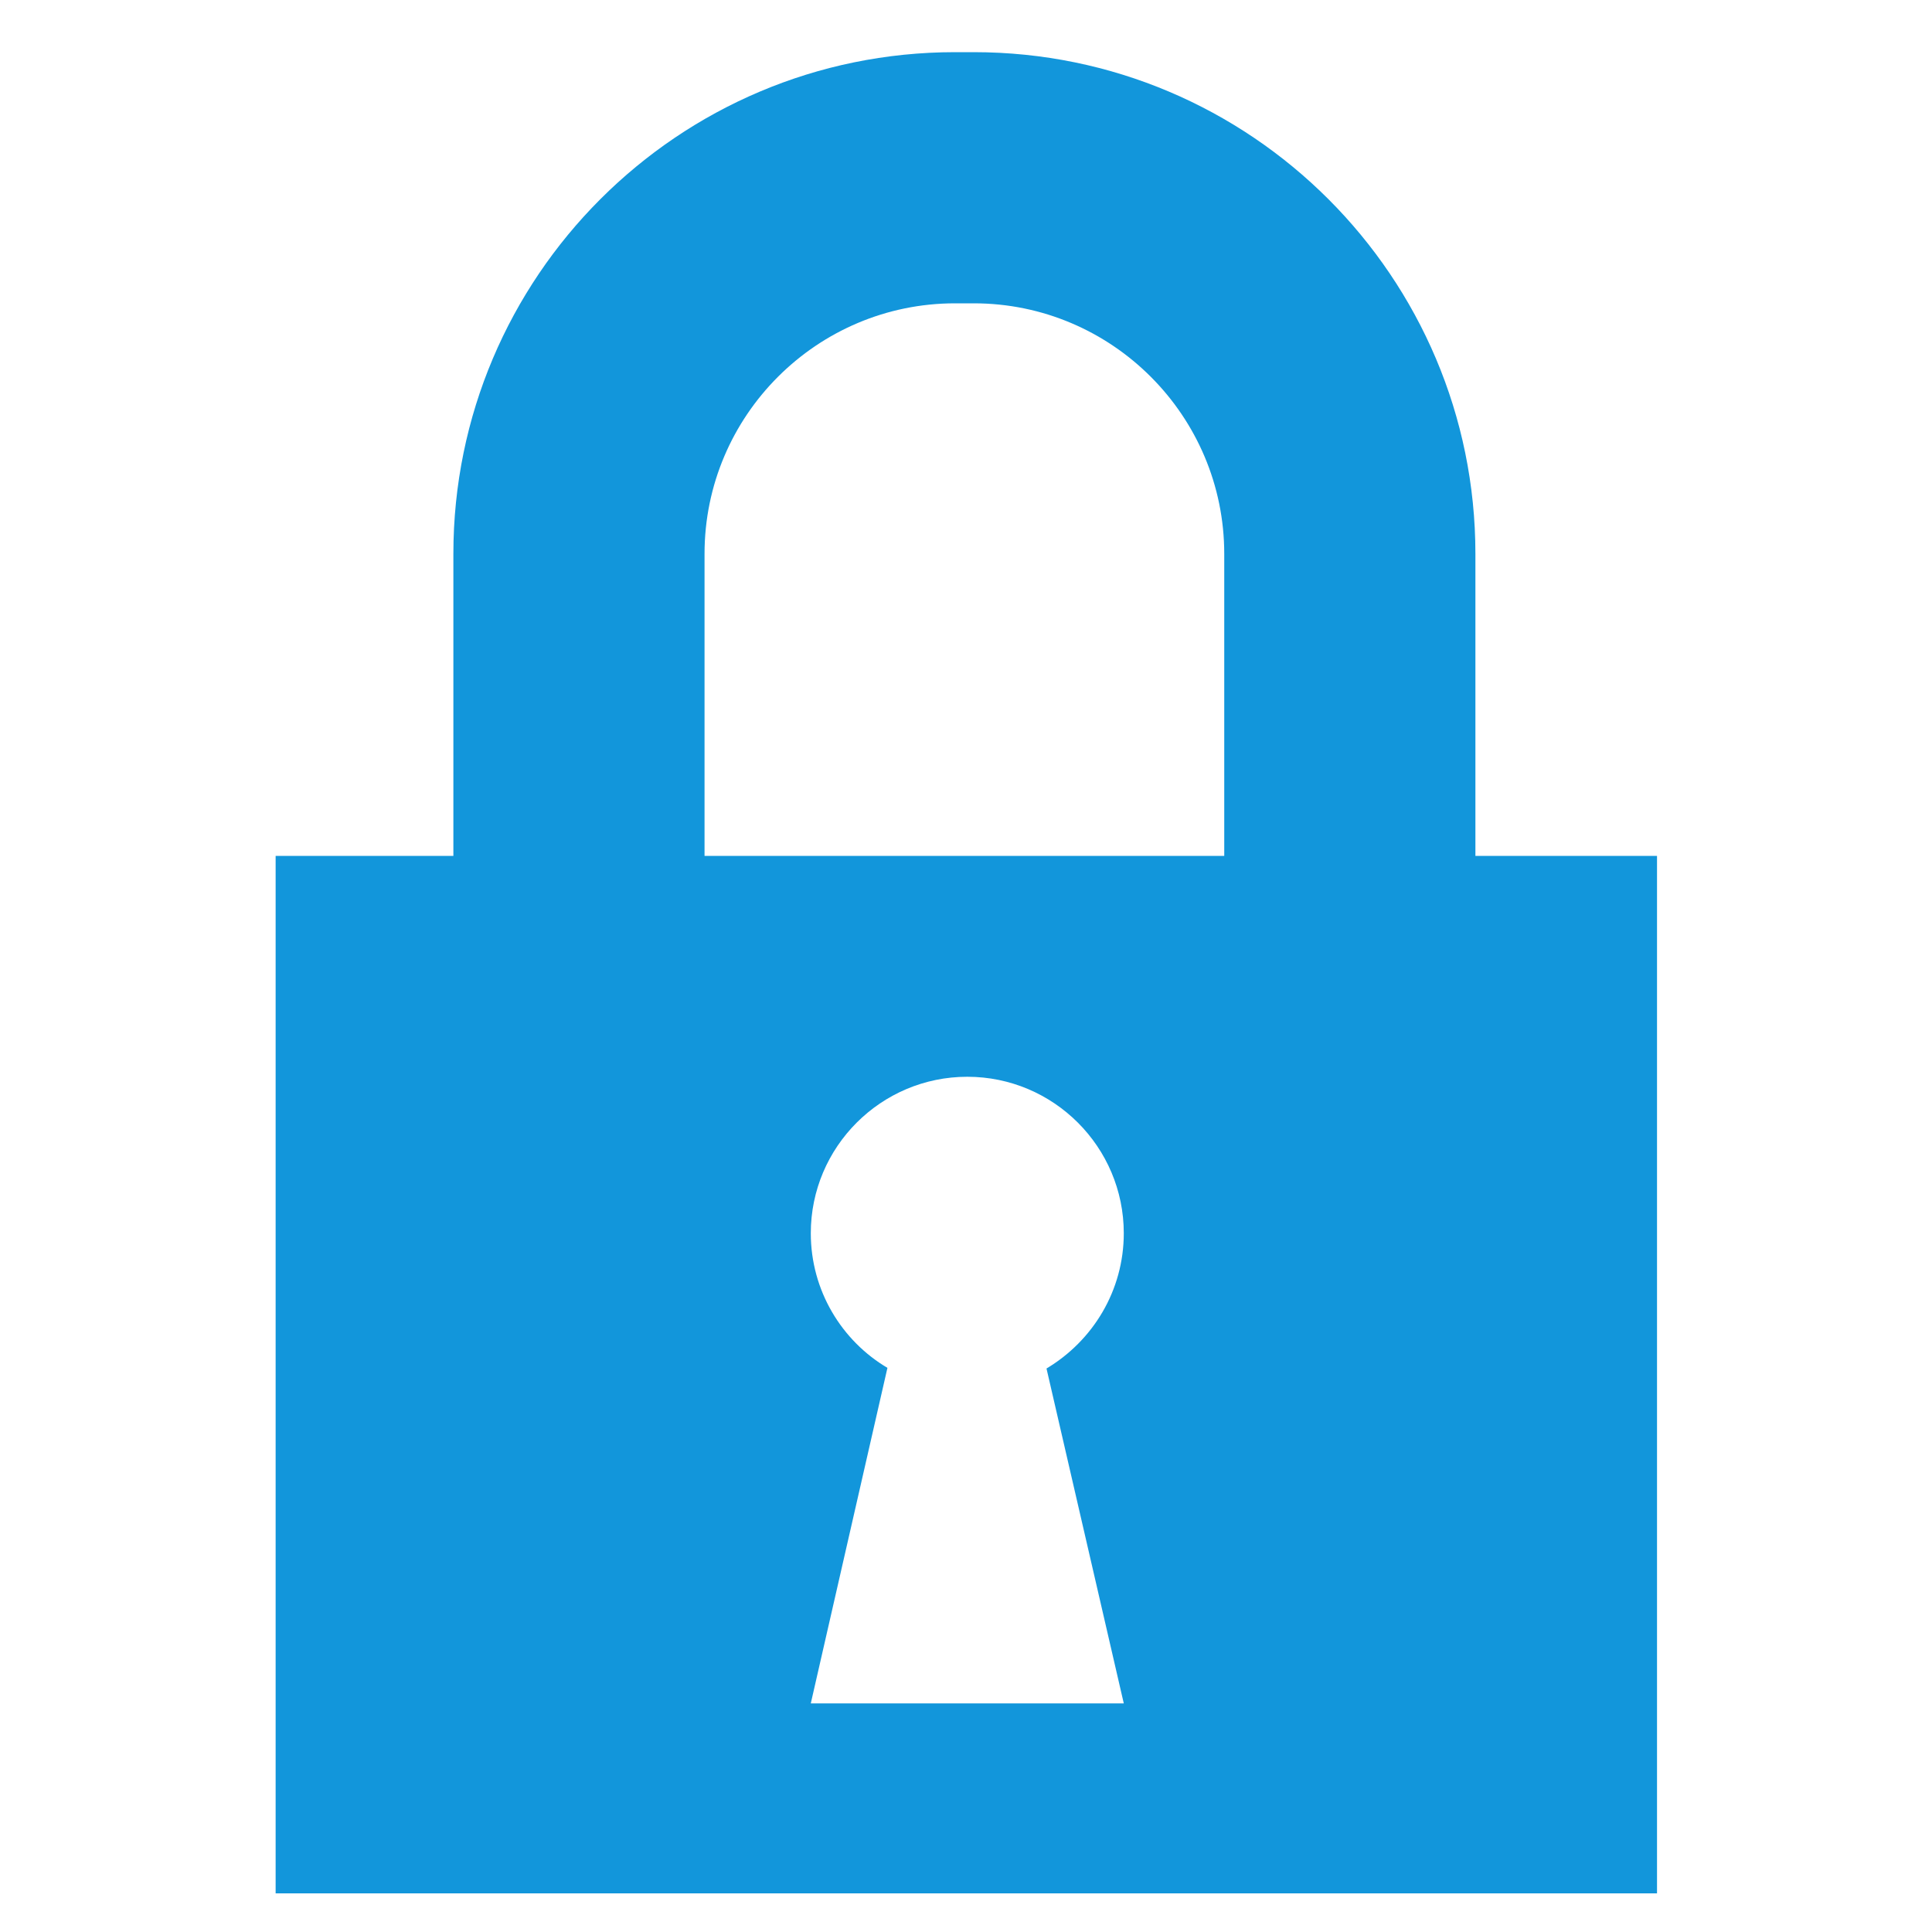 <?xml version="1.0" standalone="no"?><!DOCTYPE svg PUBLIC "-//W3C//DTD SVG 1.1//EN" "http://www.w3.org/Graphics/SVG/1.1/DTD/svg11.dtd"><svg t="1753080201671" class="icon" viewBox="0 0 1024 1024" version="1.1" xmlns="http://www.w3.org/2000/svg" p-id="7164" xmlns:xlink="http://www.w3.org/1999/xlink" width="200" height="200"><path d="M781.995 453.632 781.995 293.547c0-146.773-119.125-265.899-265.899-265.899-1.707 0-3.072 0-5.12 0-1.365 0-3.413 0-4.779 0-146.773 0-265.899 119.125-265.899 265.899l0 160.085L146.091 453.632 146.091 1003.52l732.16 0L878.251 453.632 781.995 453.632 781.995 453.632zM595.627 902.827l-165.888 0 40.619-177.835c-24.235-14.336-40.619-40.96-40.619-71.339 0-45.739 37.205-82.944 82.944-82.944 45.739 0 82.944 37.205 82.944 82.944 0 30.379-16.384 57.003-40.96 71.68L595.627 902.827 595.627 902.827zM648.875 453.632l-275.456 0L373.419 293.547c0-73.387 59.733-132.779 132.779-132.779 2.048 0 6.485 0 6.485 0s2.389 0 3.413 0c73.387 0 132.779 59.733 132.779 132.779L648.875 453.632 648.875 453.632zM648.875 453.632" fill="#1296db" p-id="7165"></path></svg>